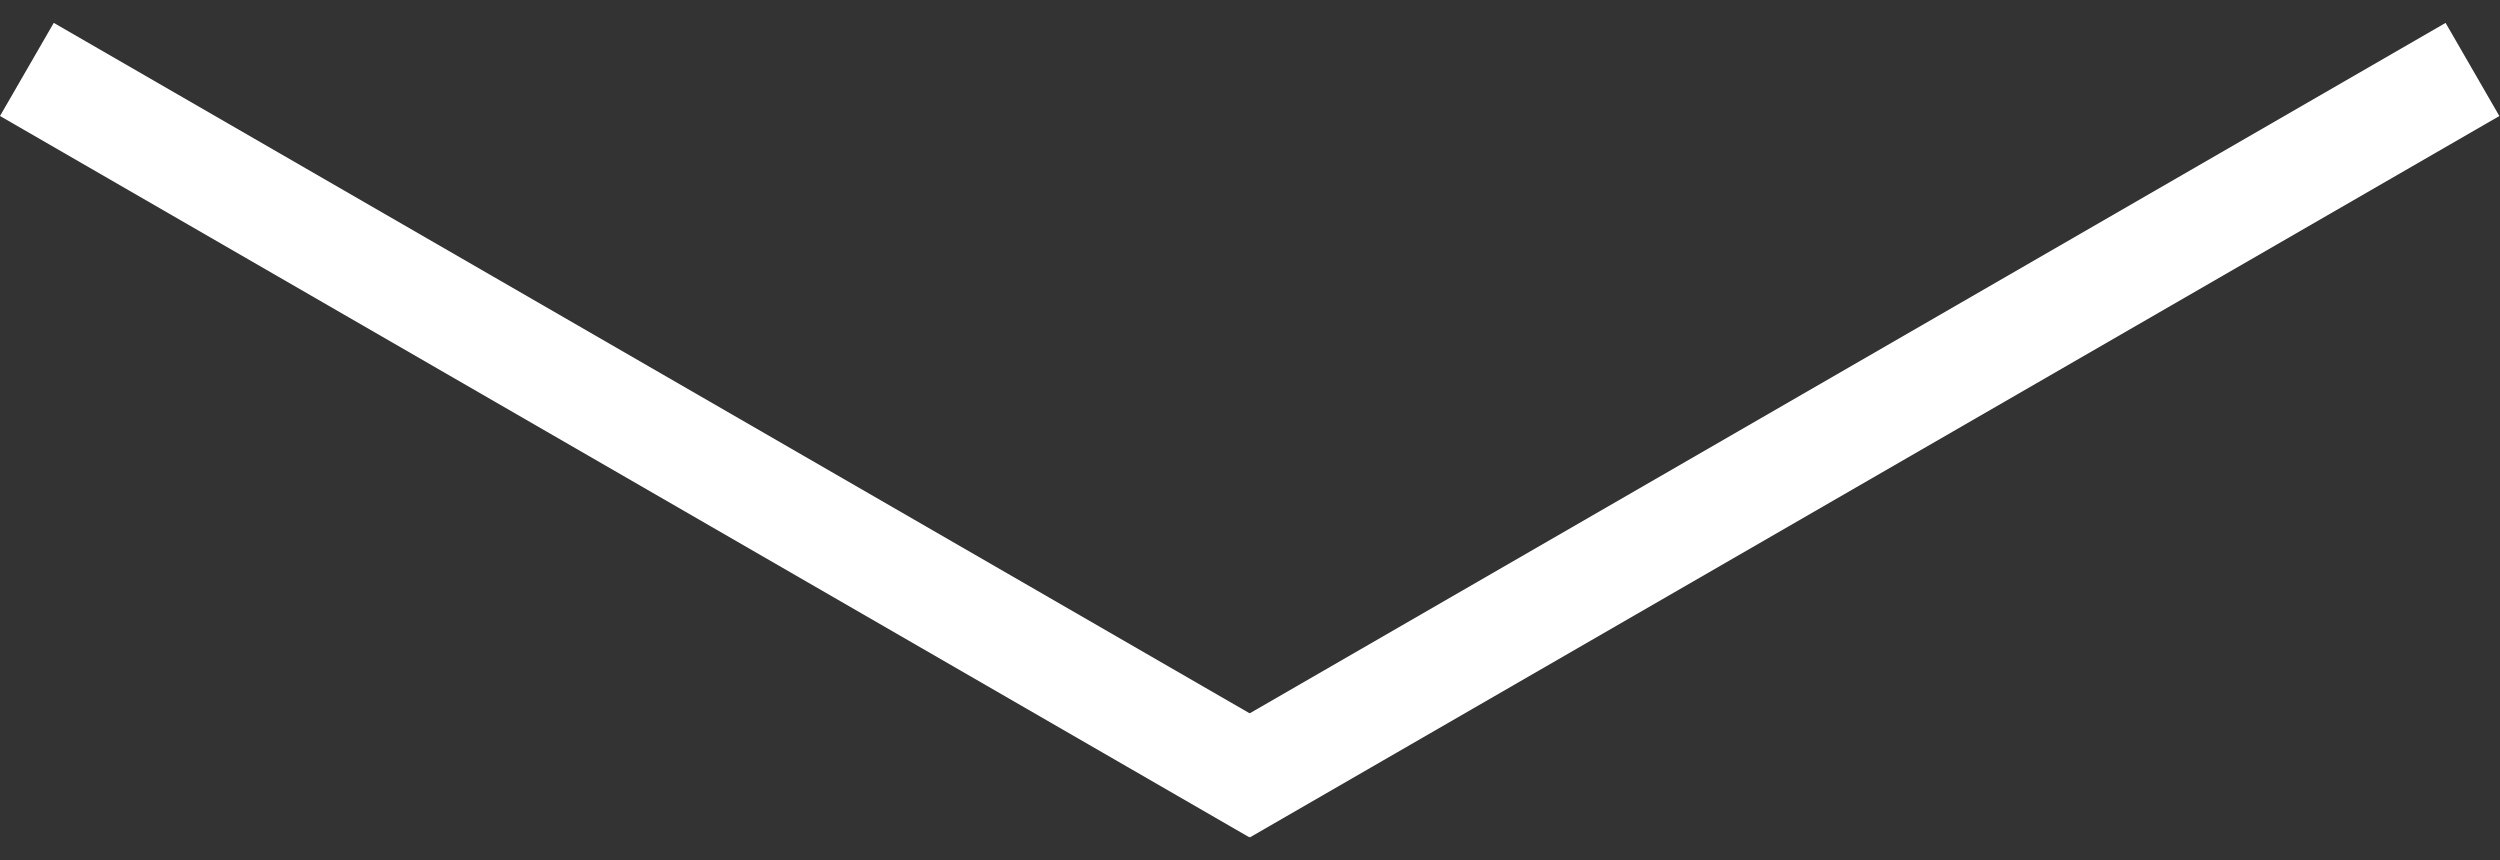 <svg width="93" height="32" viewBox="0 0 93 32" fill="none" xmlns="http://www.w3.org/2000/svg">
<rect x="0" y="0" width="93" height="32" fill="#333333" stroke="none"/>
<path d="M1 2.583L47.476 29.416" stroke="white" stroke-width="4"/>
<path d="M45.5 29.416L91.976 2.584" stroke="white" stroke-width="4"/>
</svg>
